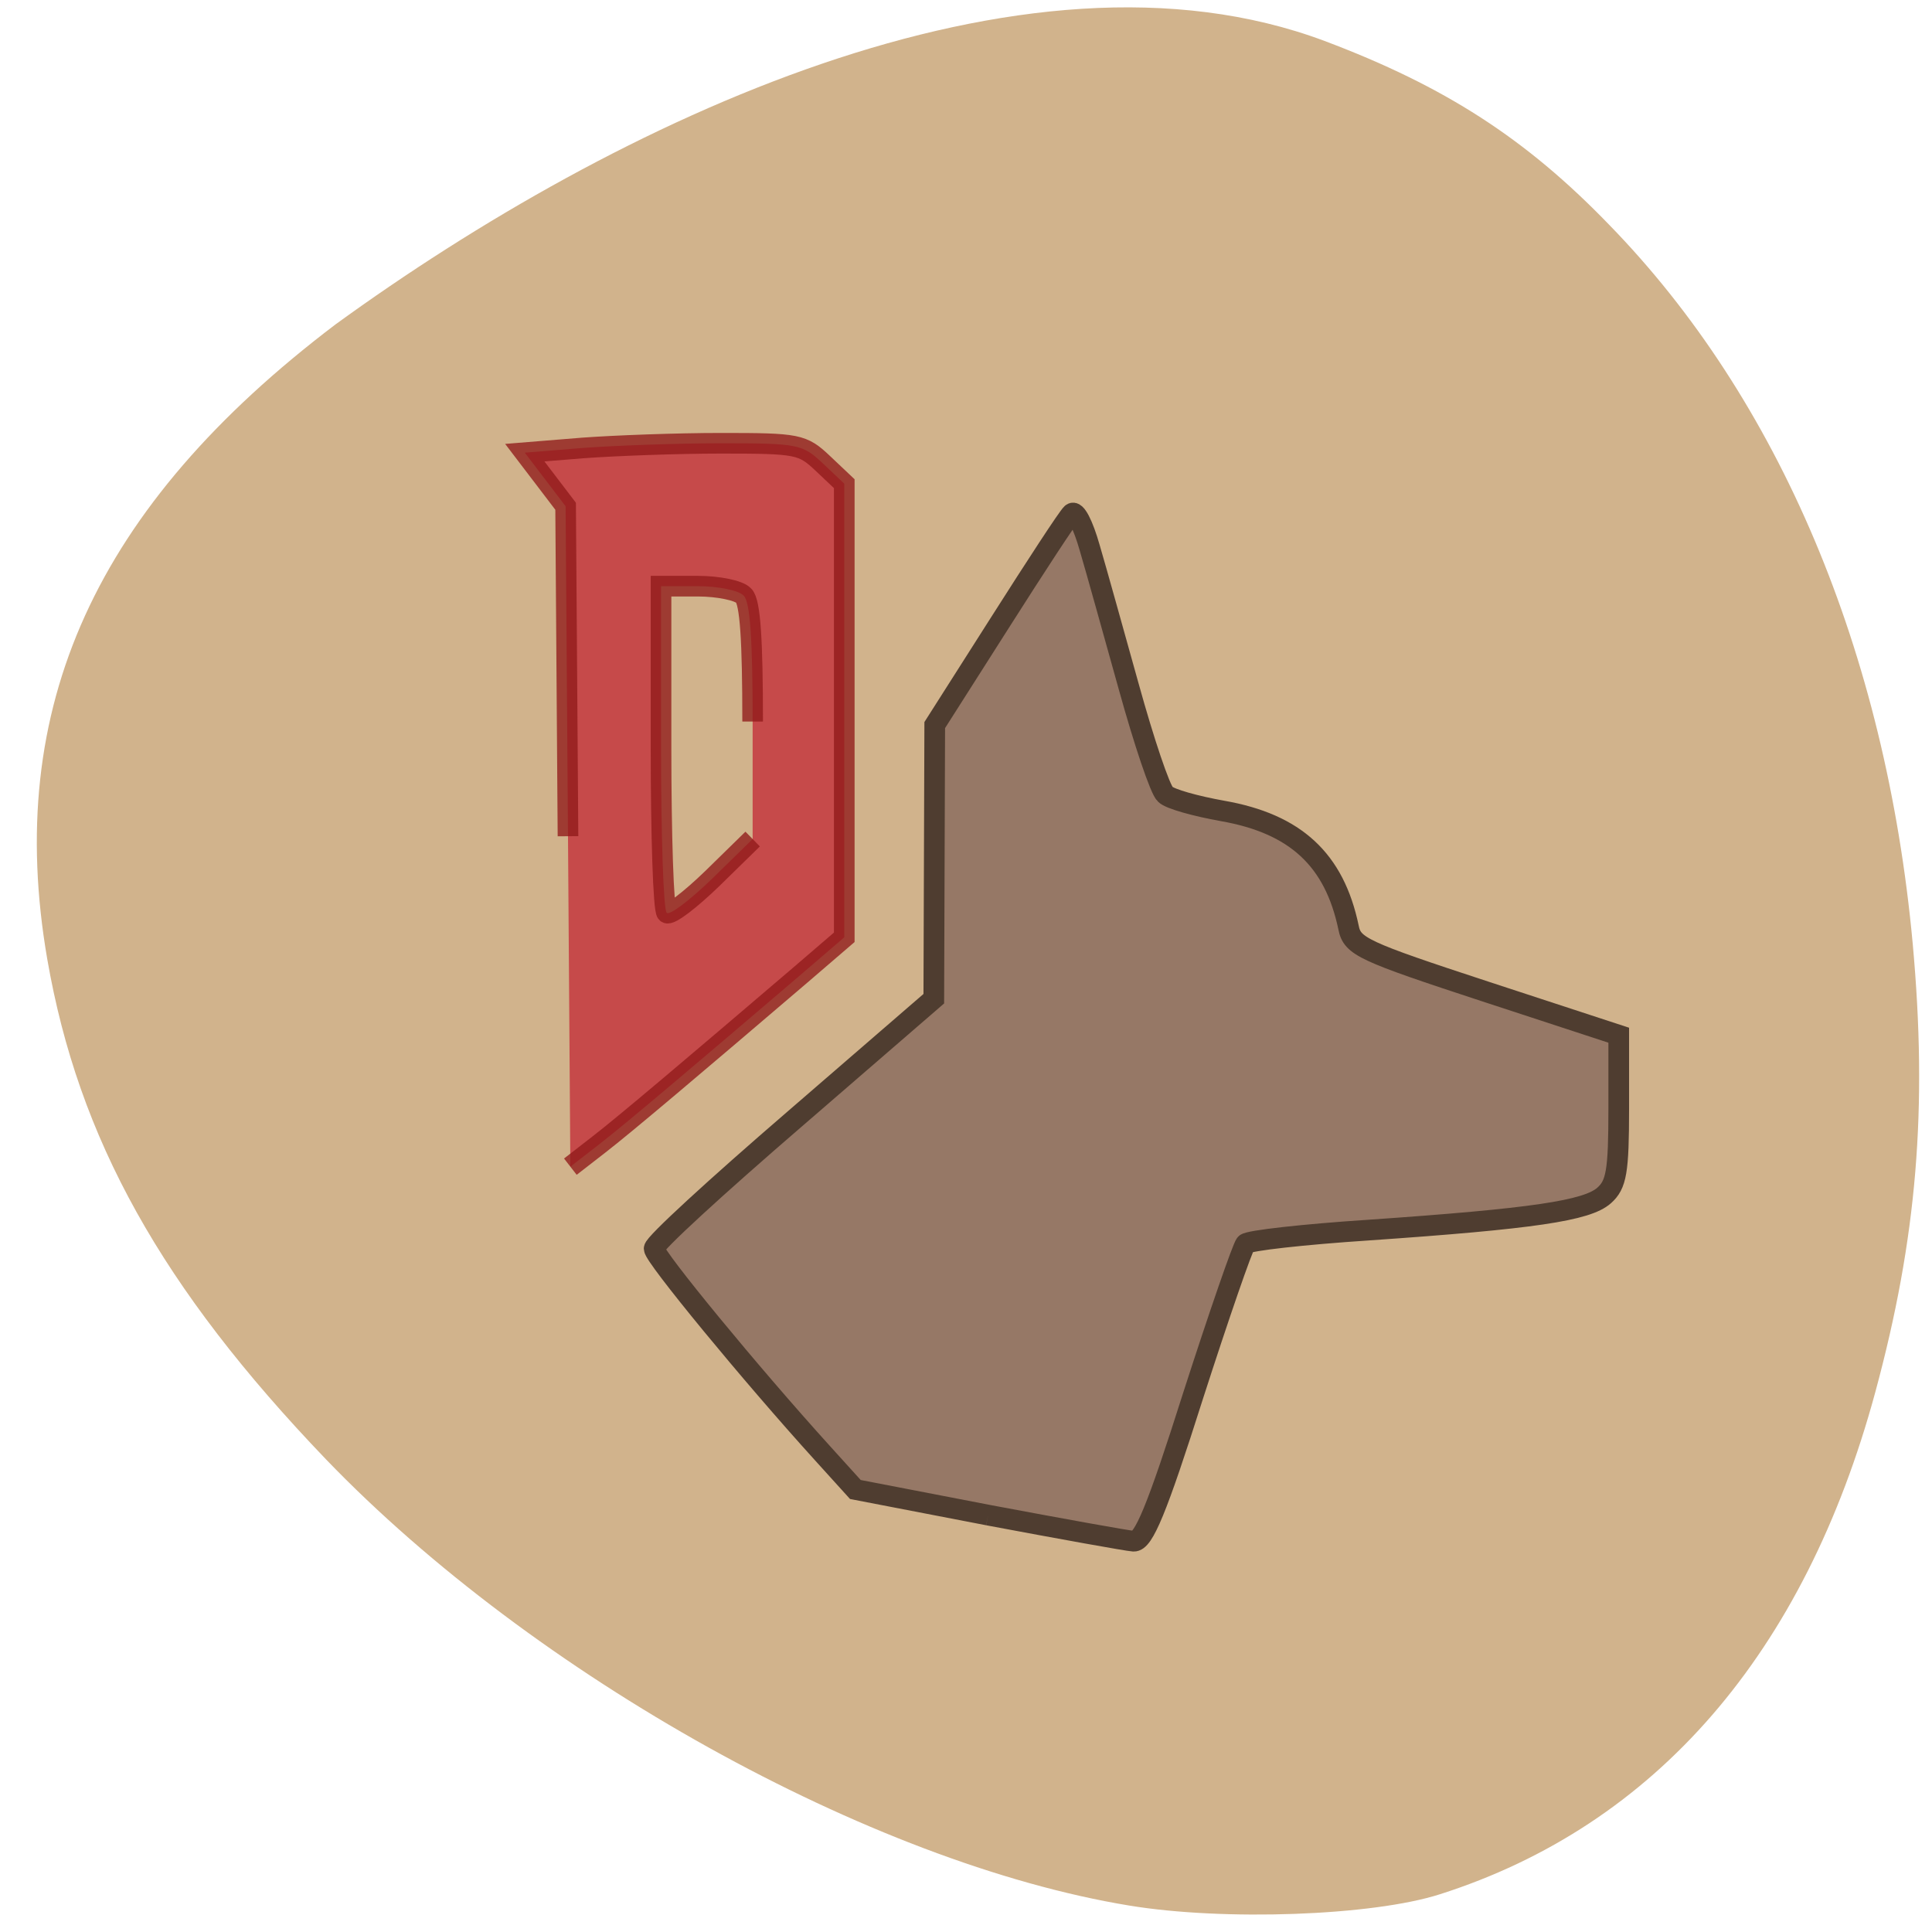 <svg xmlns="http://www.w3.org/2000/svg" viewBox="0 0 16 16"><path d="m 9.352 15.781 c -2.141 -0.352 -4.93 -1.906 -6.652 -3.695 c -1.363 -1.422 -2.051 -2.656 -2.309 -4.145 c -0.359 -2.082 0.398 -3.746 2.387 -5.254 c 2.328 -1.691 5.688 -3.285 8.191 -2.348 c 0.996 0.375 1.668 0.809 2.355 1.52 c 1.41 1.445 2.293 3.539 2.516 5.953 c 0.125 1.367 0.035 2.445 -0.309 3.715 c -0.586 2.164 -1.82 3.59 -3.605 4.16 c -0.559 0.18 -1.793 0.223 -2.574 0.094" fill="#d1b38c"/><path d="m 79.15 113.75 l -0.504 -70.07 l -8.669 -11.378 l 12.298 -0.998 c 6.754 -0.499 19.96 -0.998 29.435 -0.998 c 16.331 0 17.238 0.2 21.572 4.292 l 4.536 4.292 v 96.32 l -9.173 7.885 c -22.782 19.463 -37.4 31.839 -42.943 36.13 l -6.05 4.691 m 38.709 -94.52 c 0 -17.17 -0.504 -25.452 -1.915 -26.749 c -1.01 -1.098 -5.444 -1.996 -9.677 -1.996 h -7.863 v 34.14 c 0 18.764 0.504 34.634 1.21 35.23 c 0.605 0.599 4.939 -2.695 9.677 -7.286 l 8.568 -8.384" transform="matrix(0.039 0 0 0.039 1.617 2.489)" stroke-opacity="0.784" fill="#c64a4a" stroke="#901a1a" stroke-width="4.381"/><path d="m 134.07 203.37 l -18.953 -3.656 l -4.721 -5.214 c -10.252 -11.308 -24.01 -28.03 -24.01 -29.18 c -0.067 -0.677 8.971 -8.938 19.965 -18.418 l 19.965 -17.267 l 0.067 -19.569 l 0.067 -19.501 l 9.308 -14.626 c 5.126 -8.06 9.713 -15.1 10.252 -15.574 c 0.54 -0.542 1.619 1.557 2.563 4.875 c 0.944 3.182 3.44 12.188 5.598 19.907 c 2.158 7.787 4.452 14.626 5.194 15.303 c 0.674 0.677 4.384 1.693 8.161 2.37 c 10.455 1.828 15.985 6.974 18.01 16.657 c 0.54 2.708 2.023 3.386 19.56 9.141 l 19.02 6.23 v 10.495 c 0 9.01 -0.337 10.834 -2.091 12.391 c -2.428 2.167 -10.117 3.318 -33.657 4.943 c -9.24 0.609 -17.13 1.49 -17.537 1.964 c -0.405 0.406 -3.777 10.157 -7.487 21.668 c -5.194 16.386 -7.082 20.855 -8.499 20.788 c -0.944 -0.068 -10.32 -1.761 -20.774 -3.724" transform="matrix(0.058 0 0 0.058 0.407 0.752)" fill="#967866" stroke="#4f3d30" stroke-width="2.952"/></svg>